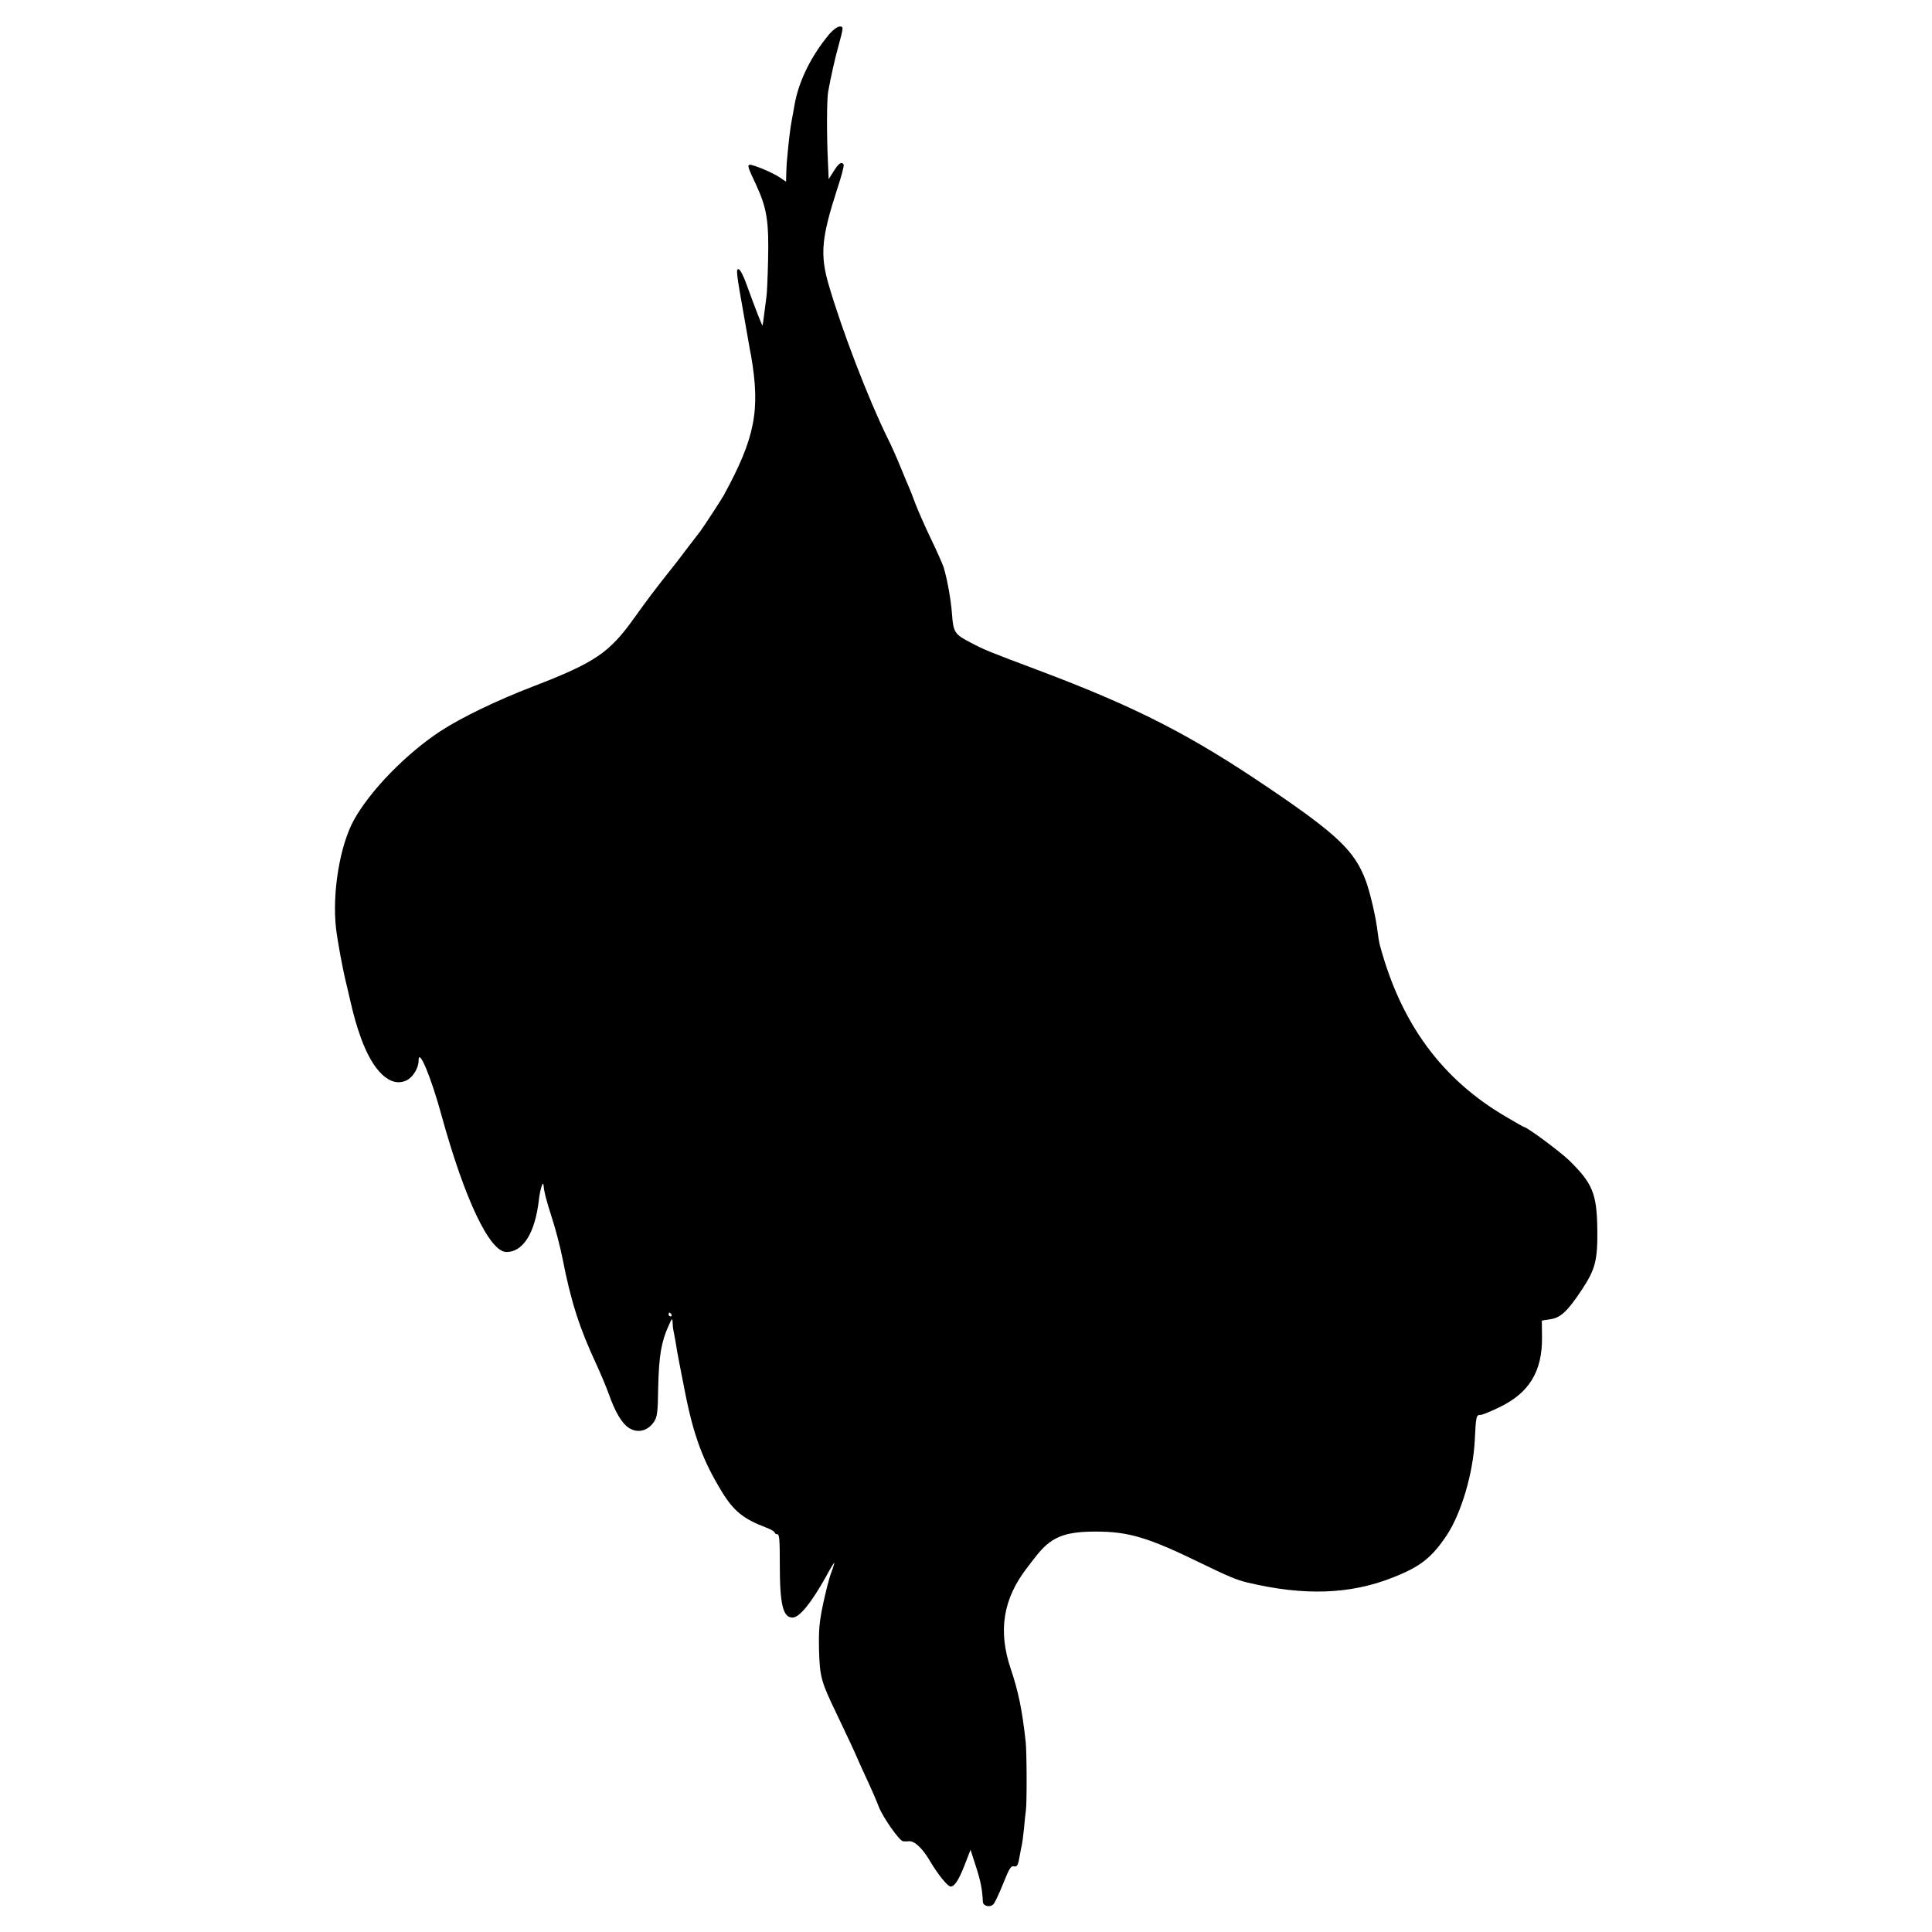 <?xml version="1.0" standalone="no"?>
<!DOCTYPE svg PUBLIC "-//W3C//DTD SVG 20010904//EN"
 "http://www.w3.org/TR/2001/REC-SVG-20010904/DTD/svg10.dtd">
<svg version="1.0" xmlns="http://www.w3.org/2000/svg"
 width="1020pt" height="1020pt" viewBox="0 0 1020 1020"
 preserveAspectRatio="xMidYMid meet">
<g transform="translate(0,1020) scale(0.1,-0.1)"
fill="#000000" stroke="none">
<path d="M4381 10023 c-98 -116 -166 -254 -187 -381 -2 -15 -9 -49 -14 -77 -8
-44 -16 -106 -25 -210 -2 -16 -3 -49 -4 -72 l-1 -42 -36 24 c-34 23 -134 65
-154 65 -16 0 -12 -13 32 -106 57 -123 68 -193 63 -399 -2 -93 -6 -181 -9
-195 -2 -14 -7 -52 -11 -85 -4 -33 -8 -61 -9 -63 -3 -2 -38 88 -83 212 -15 44
-34 81 -42 84 -17 6 -14 -17 29 -258 17 -96 32 -185 35 -196 50 -290 22 -435
-144 -739 -15 -27 -106 -166 -124 -190 -4 -5 -37 -48 -73 -95 -35 -47 -70 -92
-77 -100 -89 -112 -134 -172 -196 -259 -134 -188 -207 -238 -539 -366 -192
-74 -376 -163 -485 -234 -182 -119 -373 -315 -459 -471 -74 -135 -115 -384
-94 -571 9 -74 35 -216 57 -304 5 -22 12 -49 14 -60 25 -108 36 -146 61 -216
64 -177 156 -263 240 -223 34 16 64 65 64 105 0 70 65 -85 120 -286 123 -447
255 -725 344 -725 88 0 151 101 171 275 7 60 23 107 25 75 3 -33 12 -70 44
-170 19 -58 44 -154 56 -215 44 -226 90 -369 180 -561 21 -46 51 -117 65 -156
33 -93 68 -152 103 -175 45 -31 99 -20 133 28 19 28 22 46 24 188 4 162 16
237 55 322 18 41 20 42 21 17 1 -16 2 -31 3 -35 6 -27 16 -84 21 -118 4 -22
22 -117 41 -212 46 -234 96 -367 196 -530 61 -100 114 -143 231 -187 26 -10
47 -22 47 -27 0 -5 6 -9 14 -9 11 0 13 -31 13 -162 0 -209 17 -278 67 -278 37
0 100 78 180 222 20 38 39 68 41 68 1 0 -5 -22 -15 -49 -11 -26 -30 -102 -44
-167 -21 -99 -24 -140 -22 -244 4 -143 11 -168 90 -332 55 -115 108 -228 111
-238 1 -3 14 -32 29 -65 46 -98 72 -158 86 -195 22 -56 109 -180 128 -181 9
-1 23 -1 30 0 28 4 71 -35 111 -103 41 -70 94 -136 110 -136 20 0 42 33 72
109 l33 85 29 -90 c25 -78 33 -120 36 -185 1 -22 38 -31 55 -13 8 7 31 57 52
109 31 78 41 95 56 92 18 -5 23 4 33 63 3 19 8 42 10 50 2 8 7 47 11 85 3 39
8 81 10 95 6 41 5 311 -1 365 -19 170 -38 263 -79 385 -68 201 -40 371 88 535
17 22 35 46 41 53 81 106 150 136 320 136 175 0 278 -31 560 -169 136 -66 185
-87 241 -100 298 -71 541 -63 766 26 146 57 207 105 287 225 76 116 138 325
147 499 6 129 8 135 30 135 10 0 54 18 99 40 159 76 228 190 226 371 l-1 87
45 7 c54 8 90 41 165 154 73 110 85 157 83 323 -3 187 -25 240 -148 361 -48
47 -224 177 -239 177 -2 0 -45 24 -95 54 -338 197 -555 492 -666 906 -4 14 -9
45 -12 70 -8 74 -40 211 -63 272 -58 154 -148 241 -500 480 -424 288 -708 434
-1235 632 -256 96 -278 105 -350 143 -85 44 -92 54 -99 151 -6 80 -25 182 -44
247 -6 17 -35 84 -67 150 -32 66 -68 149 -82 185 -13 36 -28 74 -33 85 -5 11
-25 58 -44 105 -19 47 -50 118 -70 157 -100 202 -243 574 -312 813 -45 157
-37 245 45 499 23 68 38 127 35 132 -11 18 -25 8 -52 -34 l-27 -43 -4 91 c-7
149 -6 327 1 370 12 67 36 177 54 240 28 103 28 105 7 105 -11 0 -34 -17 -52
-37z m-836 -6763 c3 -5 1 -10 -4 -10 -6 0 -11 5 -11 10 0 6 2 10 4 10 3 0 8
-4 11 -10z"/>
</g>
</svg>
